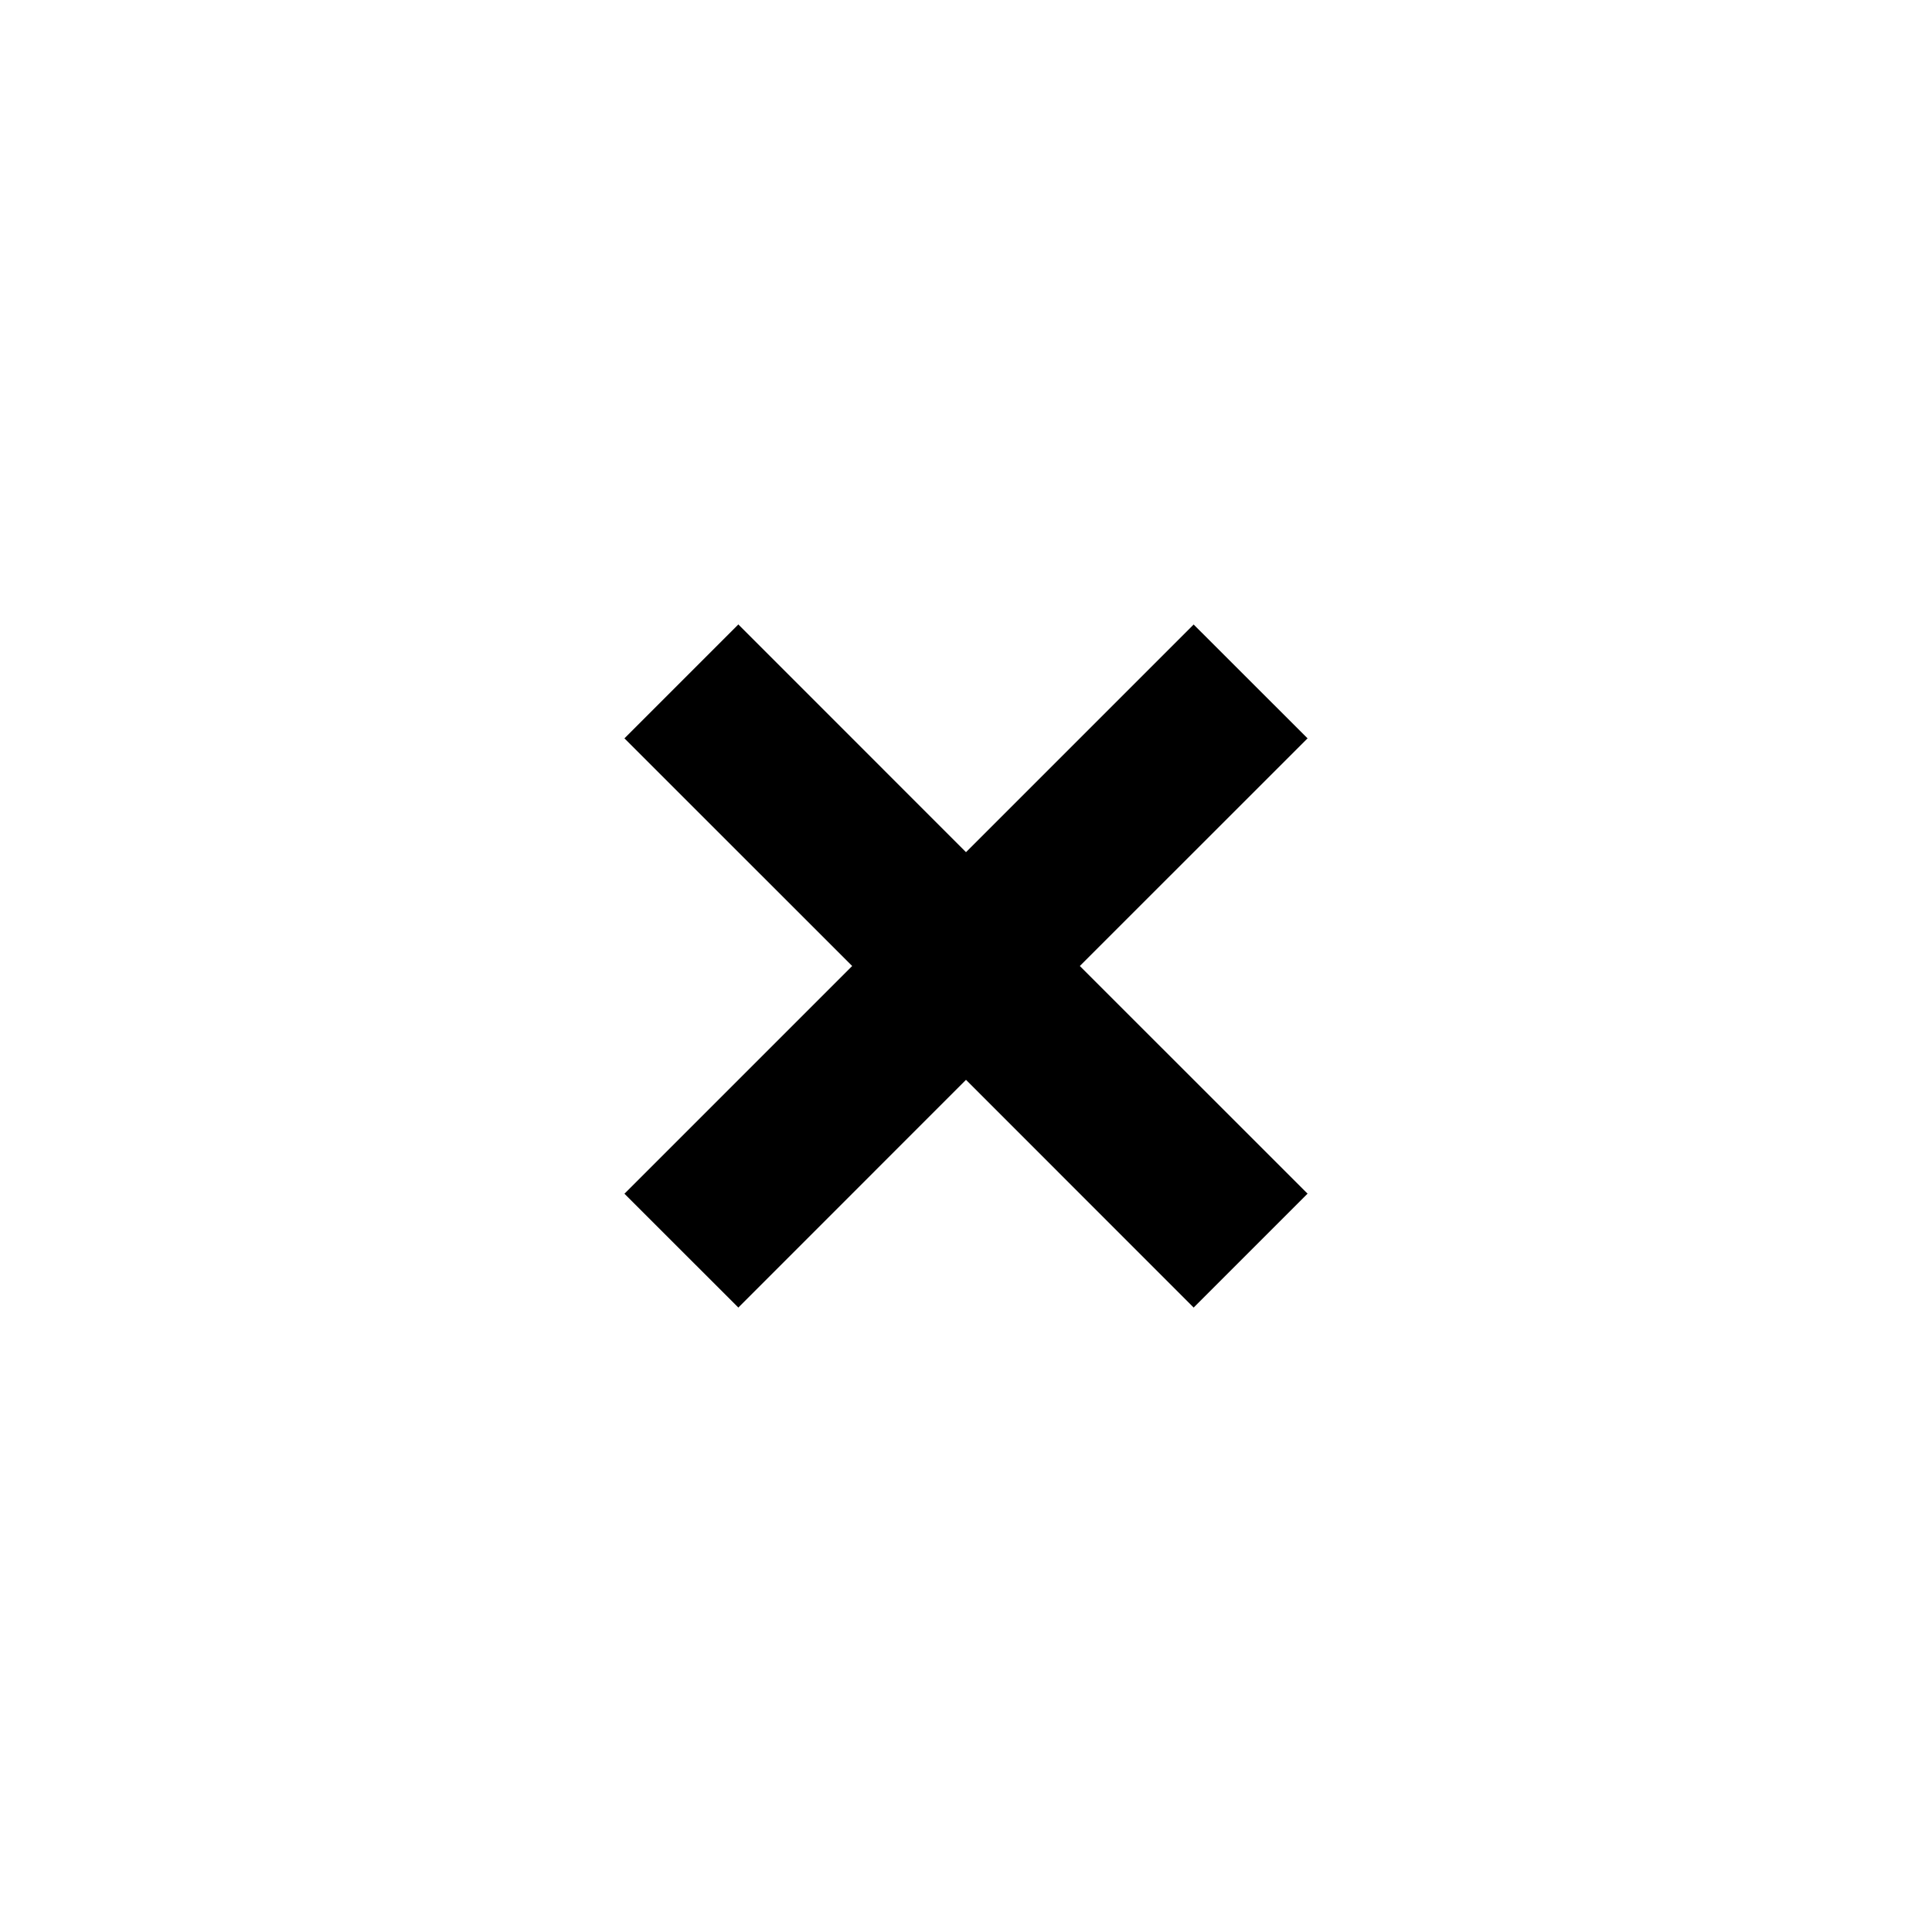 <svg width="24" height="24" viewBox="0 0 24 24" fill="none" xmlns="http://www.w3.org/2000/svg">
<path fill-rule="evenodd" clip-rule="evenodd" d="M12 13.414L14.828 16.243L16.243 14.828L13.414 12L16.243 9.172L14.828 7.758L12 10.586L9.172 7.757L7.757 9.172L10.586 12L7.757 14.829L9.172 16.243L12 13.414Z" fill="currentcolor"/>
</svg>
